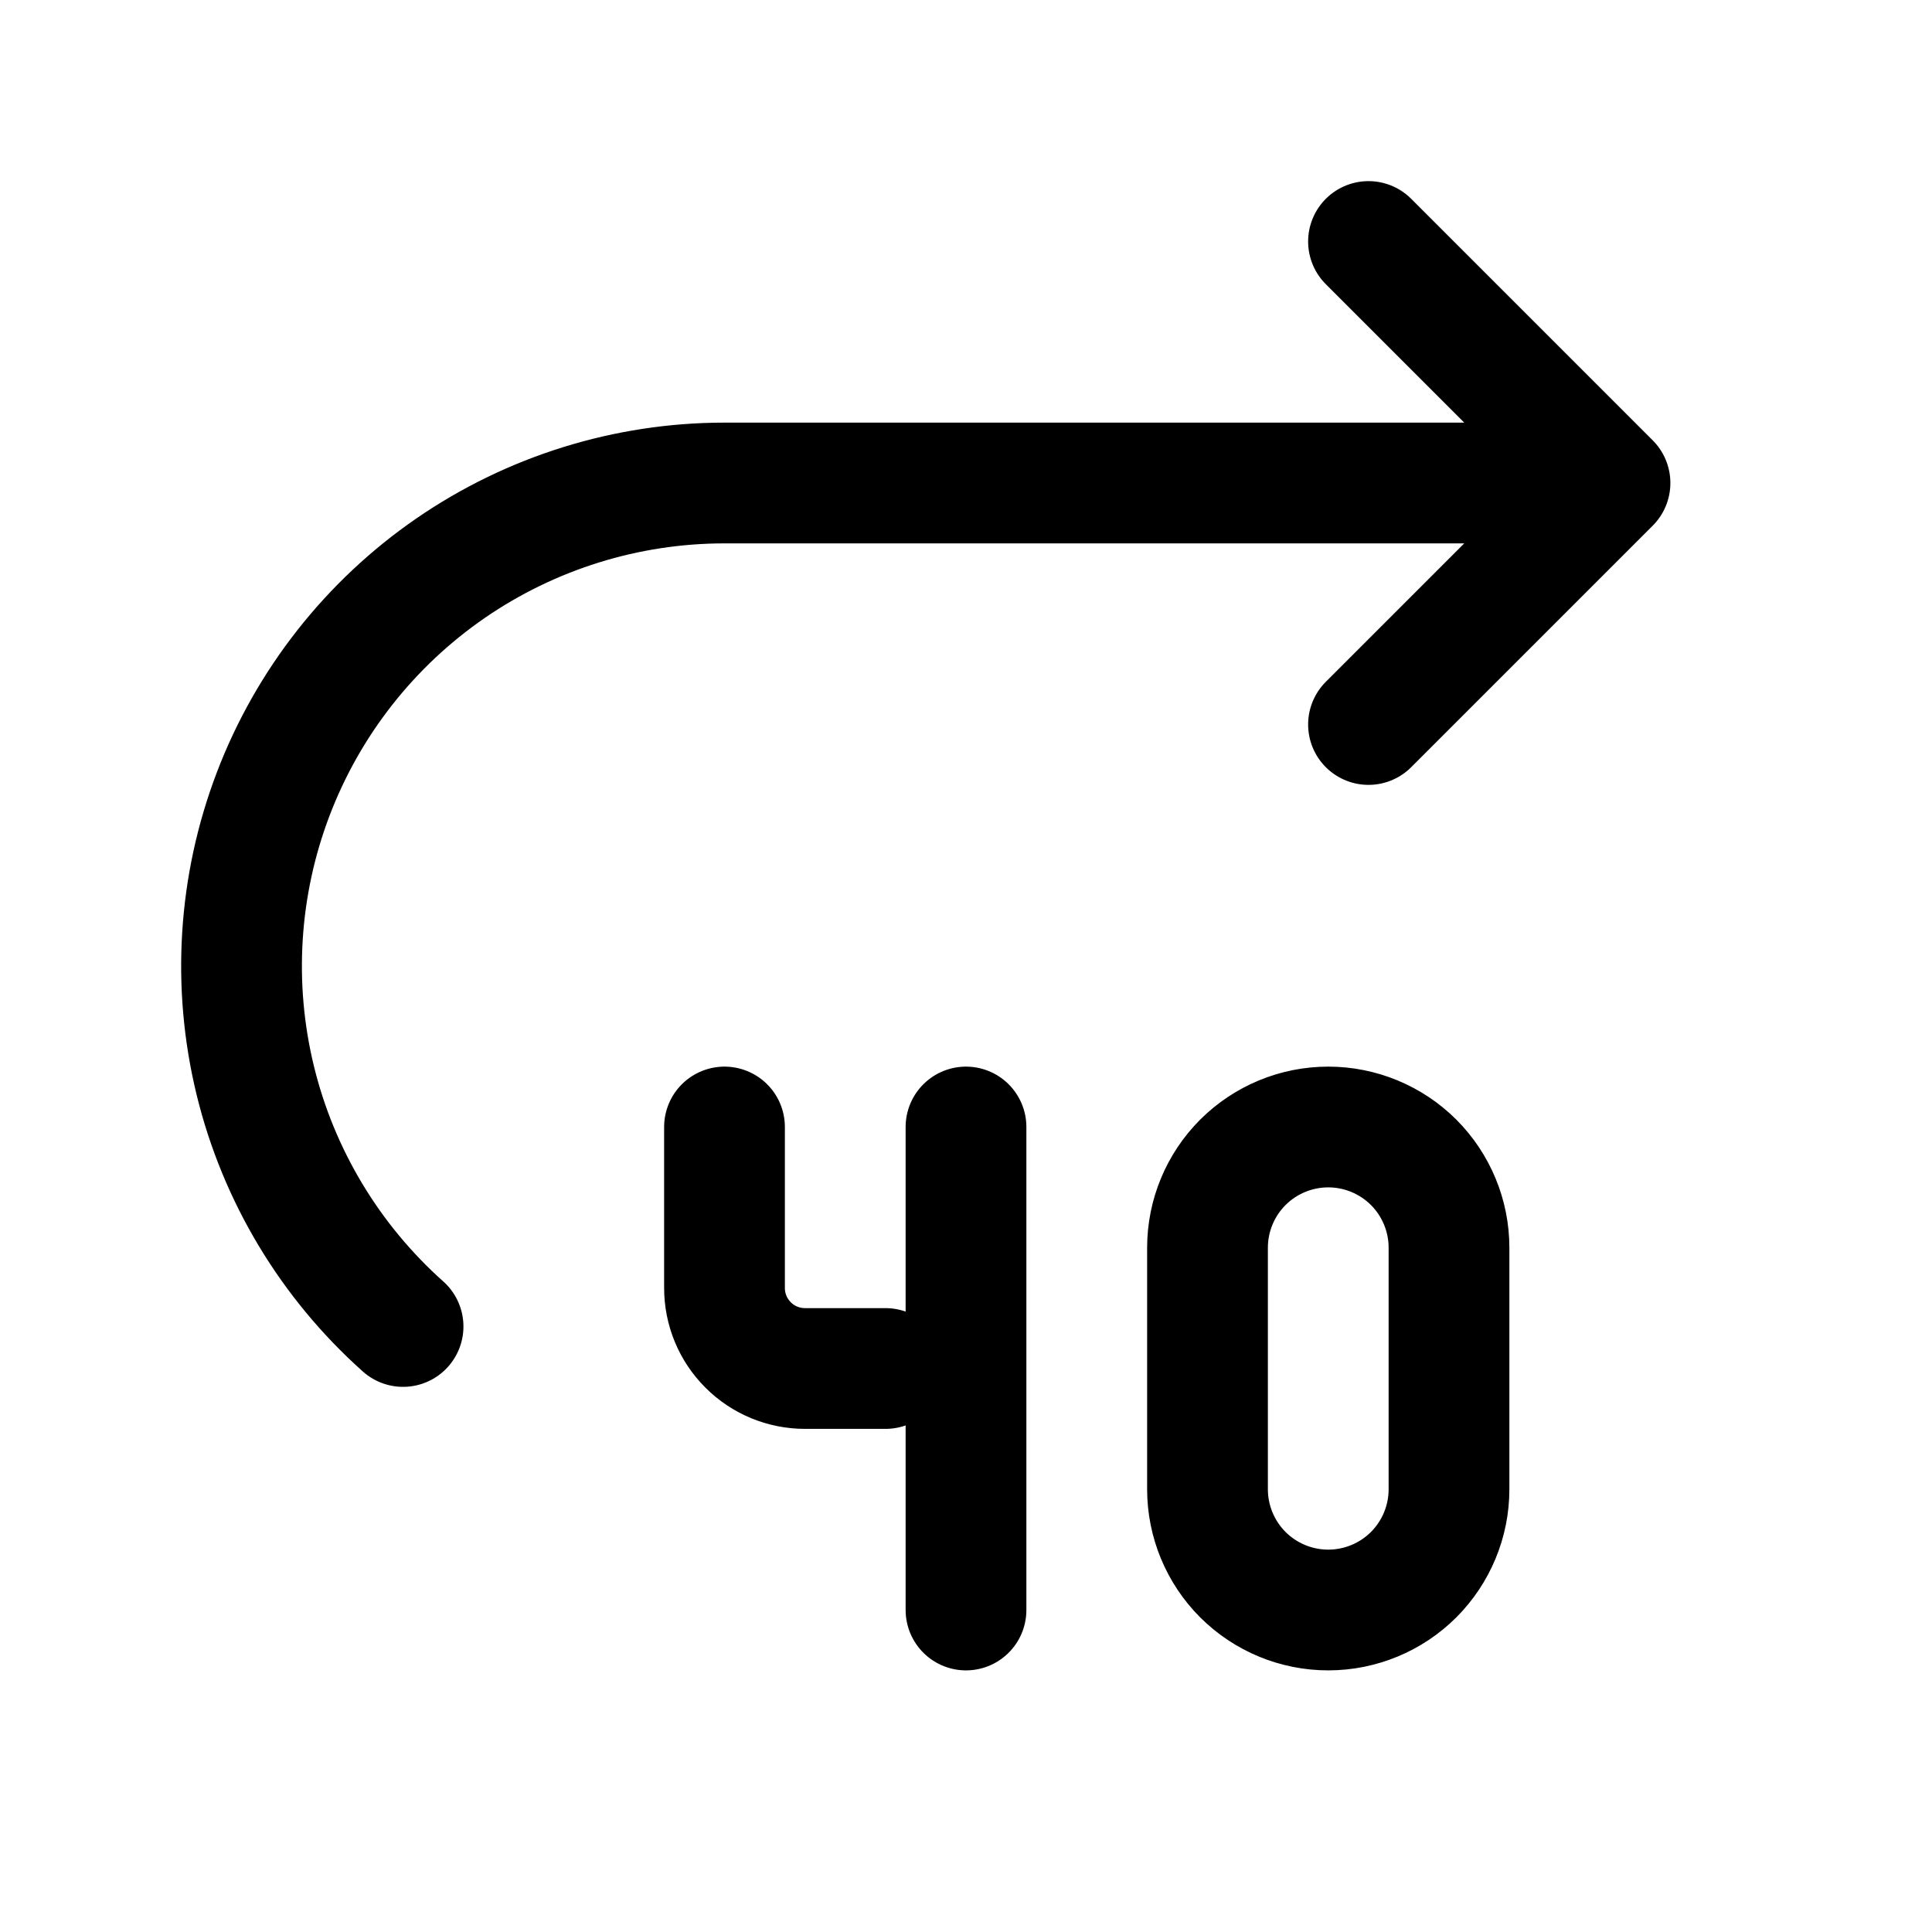 <svg width="24" height="24" viewBox="0 0 24 24" fill="none" xmlns="http://www.w3.org/2000/svg">
<path d="M5.007 16.478C4.1 15.669 3.459 14.603 3.171 13.422C2.883 12.24 2.961 10.999 3.394 9.863C3.827 8.727 4.595 7.749 5.596 7.059C6.597 6.37 7.784 6 9 6H20M20 6L17 9M20 6L17 3M9 14V16C9 16.265 9.105 16.52 9.293 16.707C9.48 16.895 9.735 17 10 17H11M12 14V20M15 15.5V18.5C15 18.898 15.158 19.279 15.439 19.561C15.721 19.842 16.102 20 16.5 20C16.898 20 17.279 19.842 17.561 19.561C17.842 19.279 18 18.898 18 18.5V15.5C18 15.102 17.842 14.721 17.561 14.439C17.279 14.158 16.898 14 16.5 14C16.102 14 15.721 14.158 15.439 14.439C15.158 14.721 15 15.102 15 15.5Z" stroke="currentColor" stroke-width="1.5" stroke-linecap="round" stroke-linejoin="round"/>
</svg>
